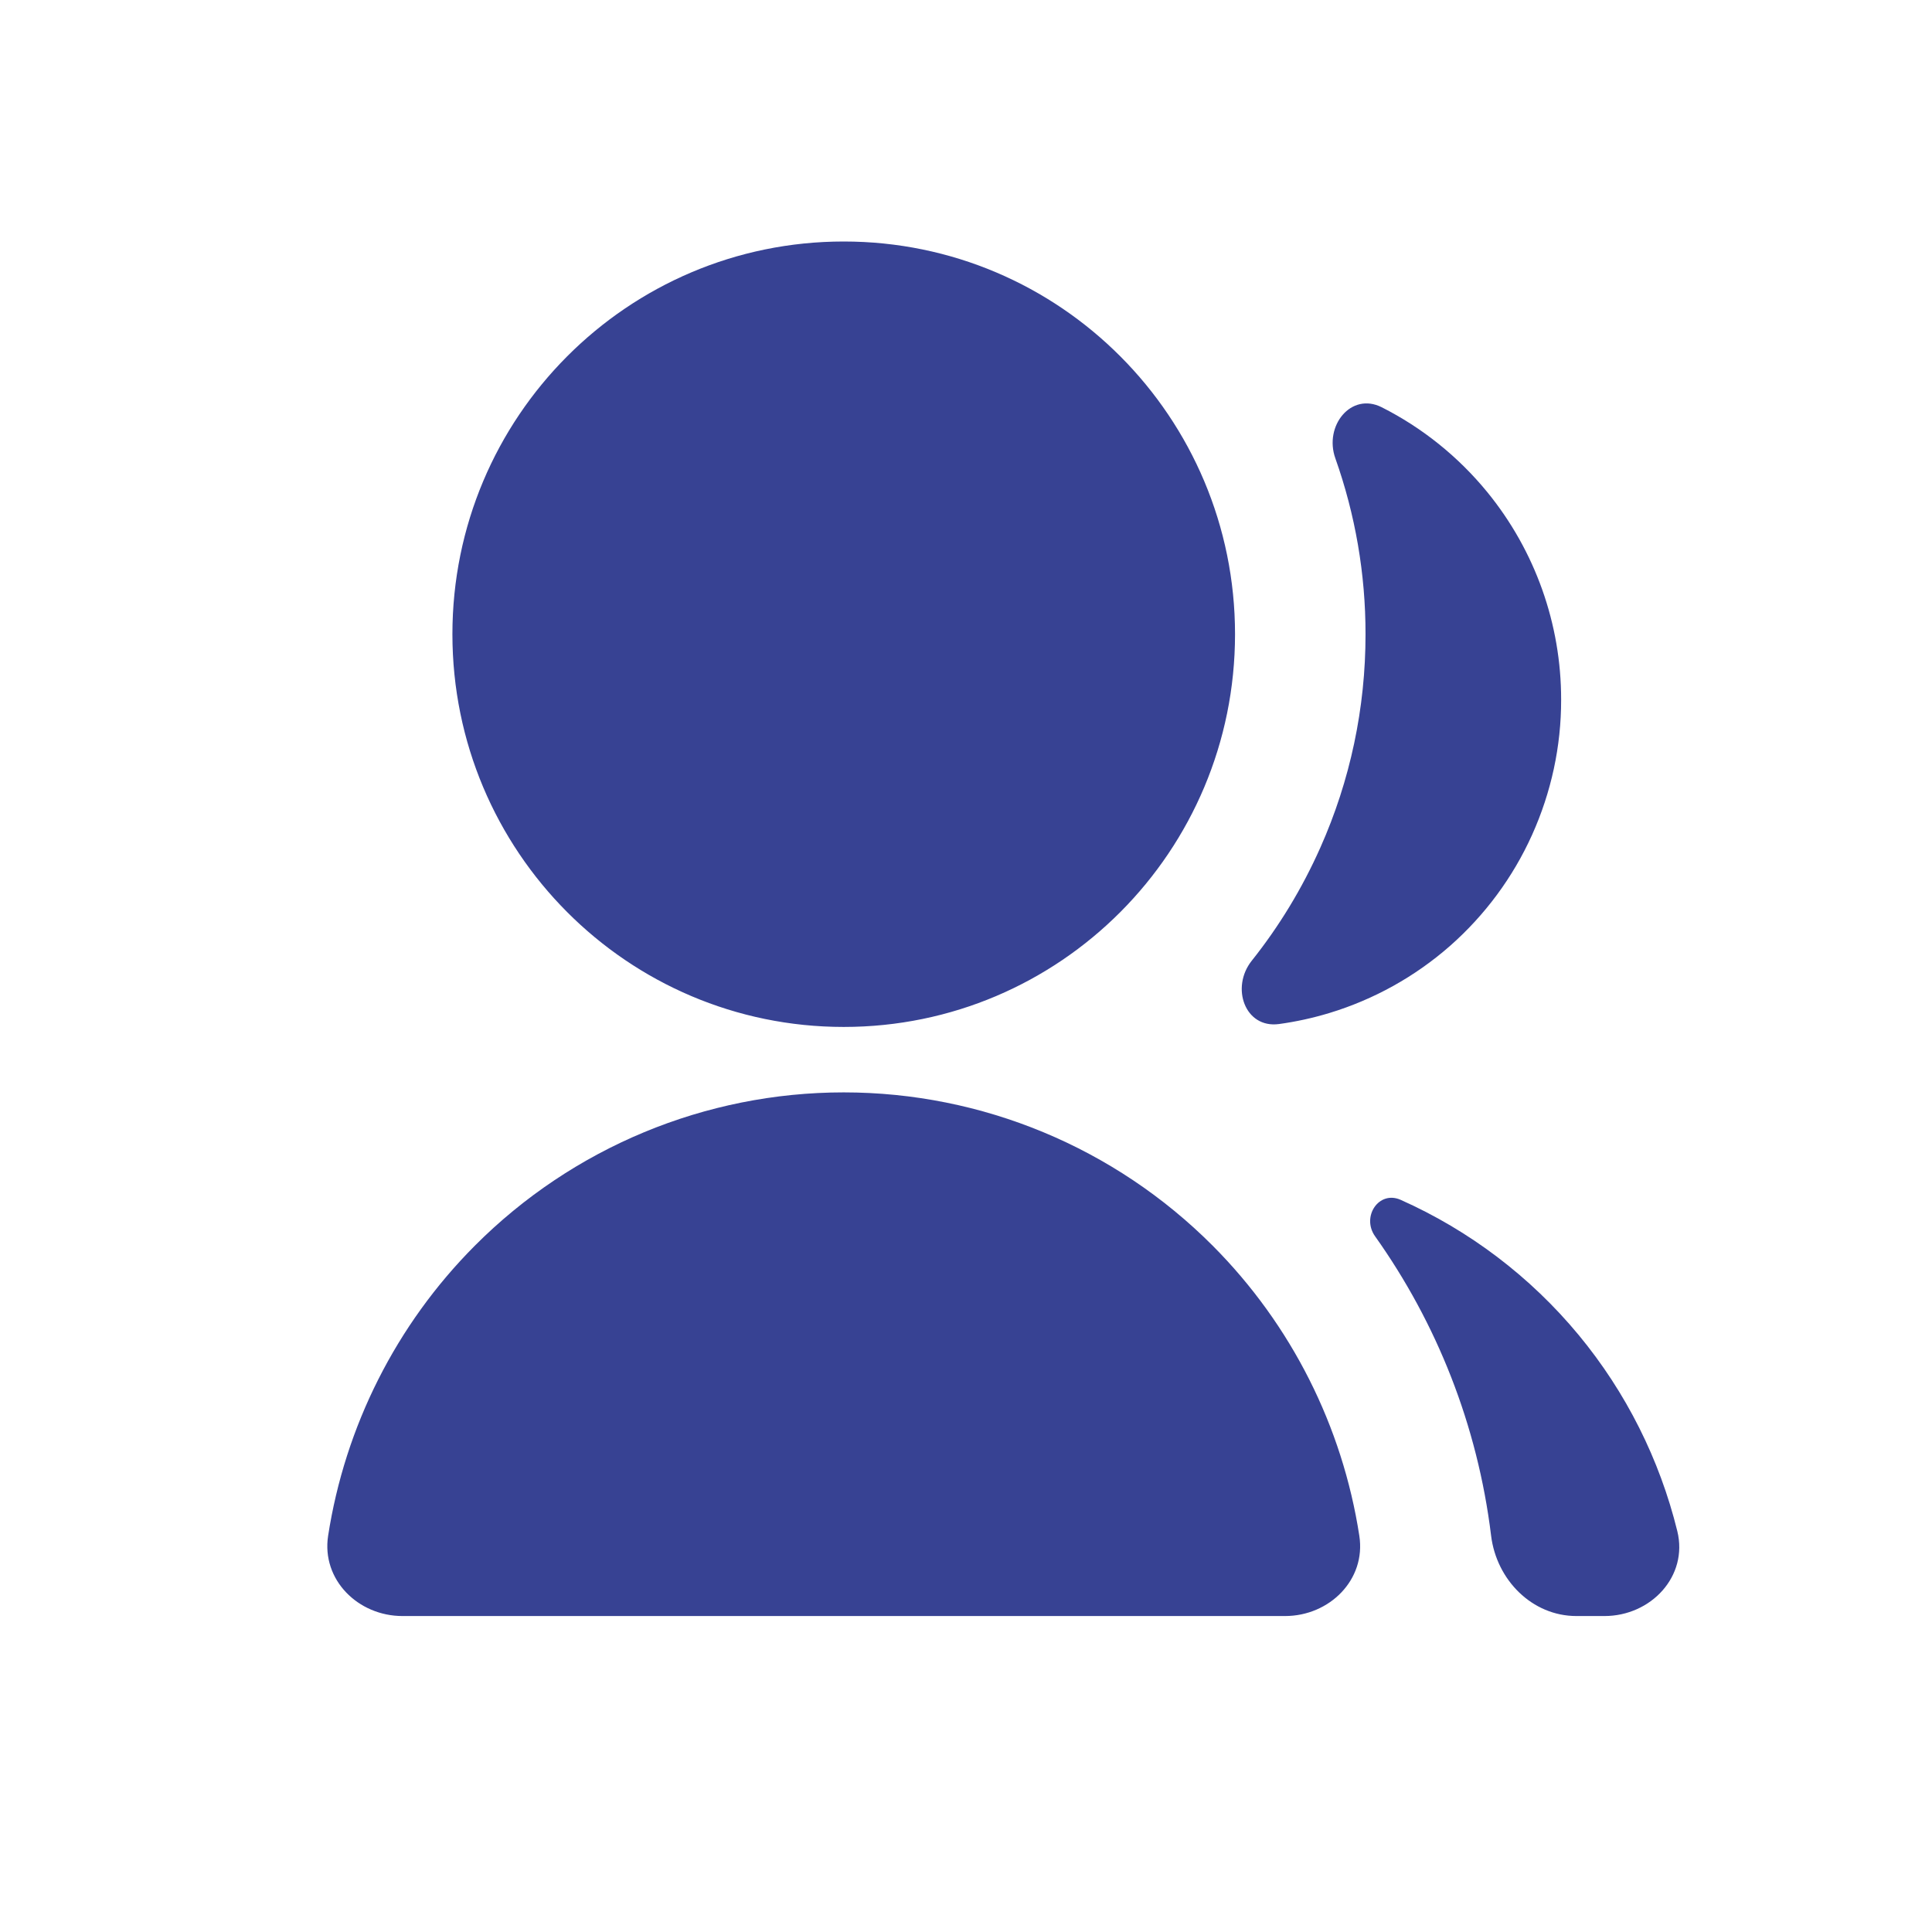 <svg width="24" height="24" viewBox="0 0 24 24" fill="none" xmlns="http://www.w3.org/2000/svg">
<path d="M5 20.075C4.448 20.075 3.992 19.624 4.076 19.078C4.286 17.722 4.919 16.458 5.898 15.475C7.114 14.255 8.762 13.57 10.481 13.57C12.2 13.57 13.849 14.255 15.065 15.475C16.044 16.458 16.677 17.722 16.886 19.078C16.971 19.624 16.515 20.075 15.963 20.075H5ZM10.481 12.757C7.796 12.757 5.62 10.574 5.62 7.878C5.62 5.183 7.796 3 10.481 3C13.167 3 15.342 5.183 15.342 7.878C15.342 10.574 13.167 12.757 10.481 12.757ZM17.082 15.358C16.909 15.115 17.128 14.784 17.4 14.905C18.252 15.285 19.01 15.858 19.611 16.584C20.2 17.296 20.617 18.13 20.836 19.02C20.974 19.581 20.509 20.075 19.931 20.075H19.583C19.031 20.075 18.59 19.625 18.523 19.077C18.355 17.702 17.846 16.433 17.082 15.358ZM15.888 12.721C15.466 12.778 15.284 12.268 15.55 11.934C15.891 11.506 16.177 11.034 16.401 10.531C16.773 9.697 16.964 8.793 16.963 7.878C16.964 7.131 16.836 6.392 16.588 5.693C16.445 5.291 16.783 4.867 17.164 5.059C17.667 5.313 18.115 5.672 18.477 6.115C19.07 6.842 19.394 7.752 19.393 8.692C19.394 9.271 19.27 9.843 19.032 10.371C18.794 10.899 18.446 11.369 18.012 11.751C17.578 12.132 17.067 12.416 16.514 12.584C16.309 12.646 16.1 12.692 15.888 12.721Z" fill="#374293"/>
</svg>
